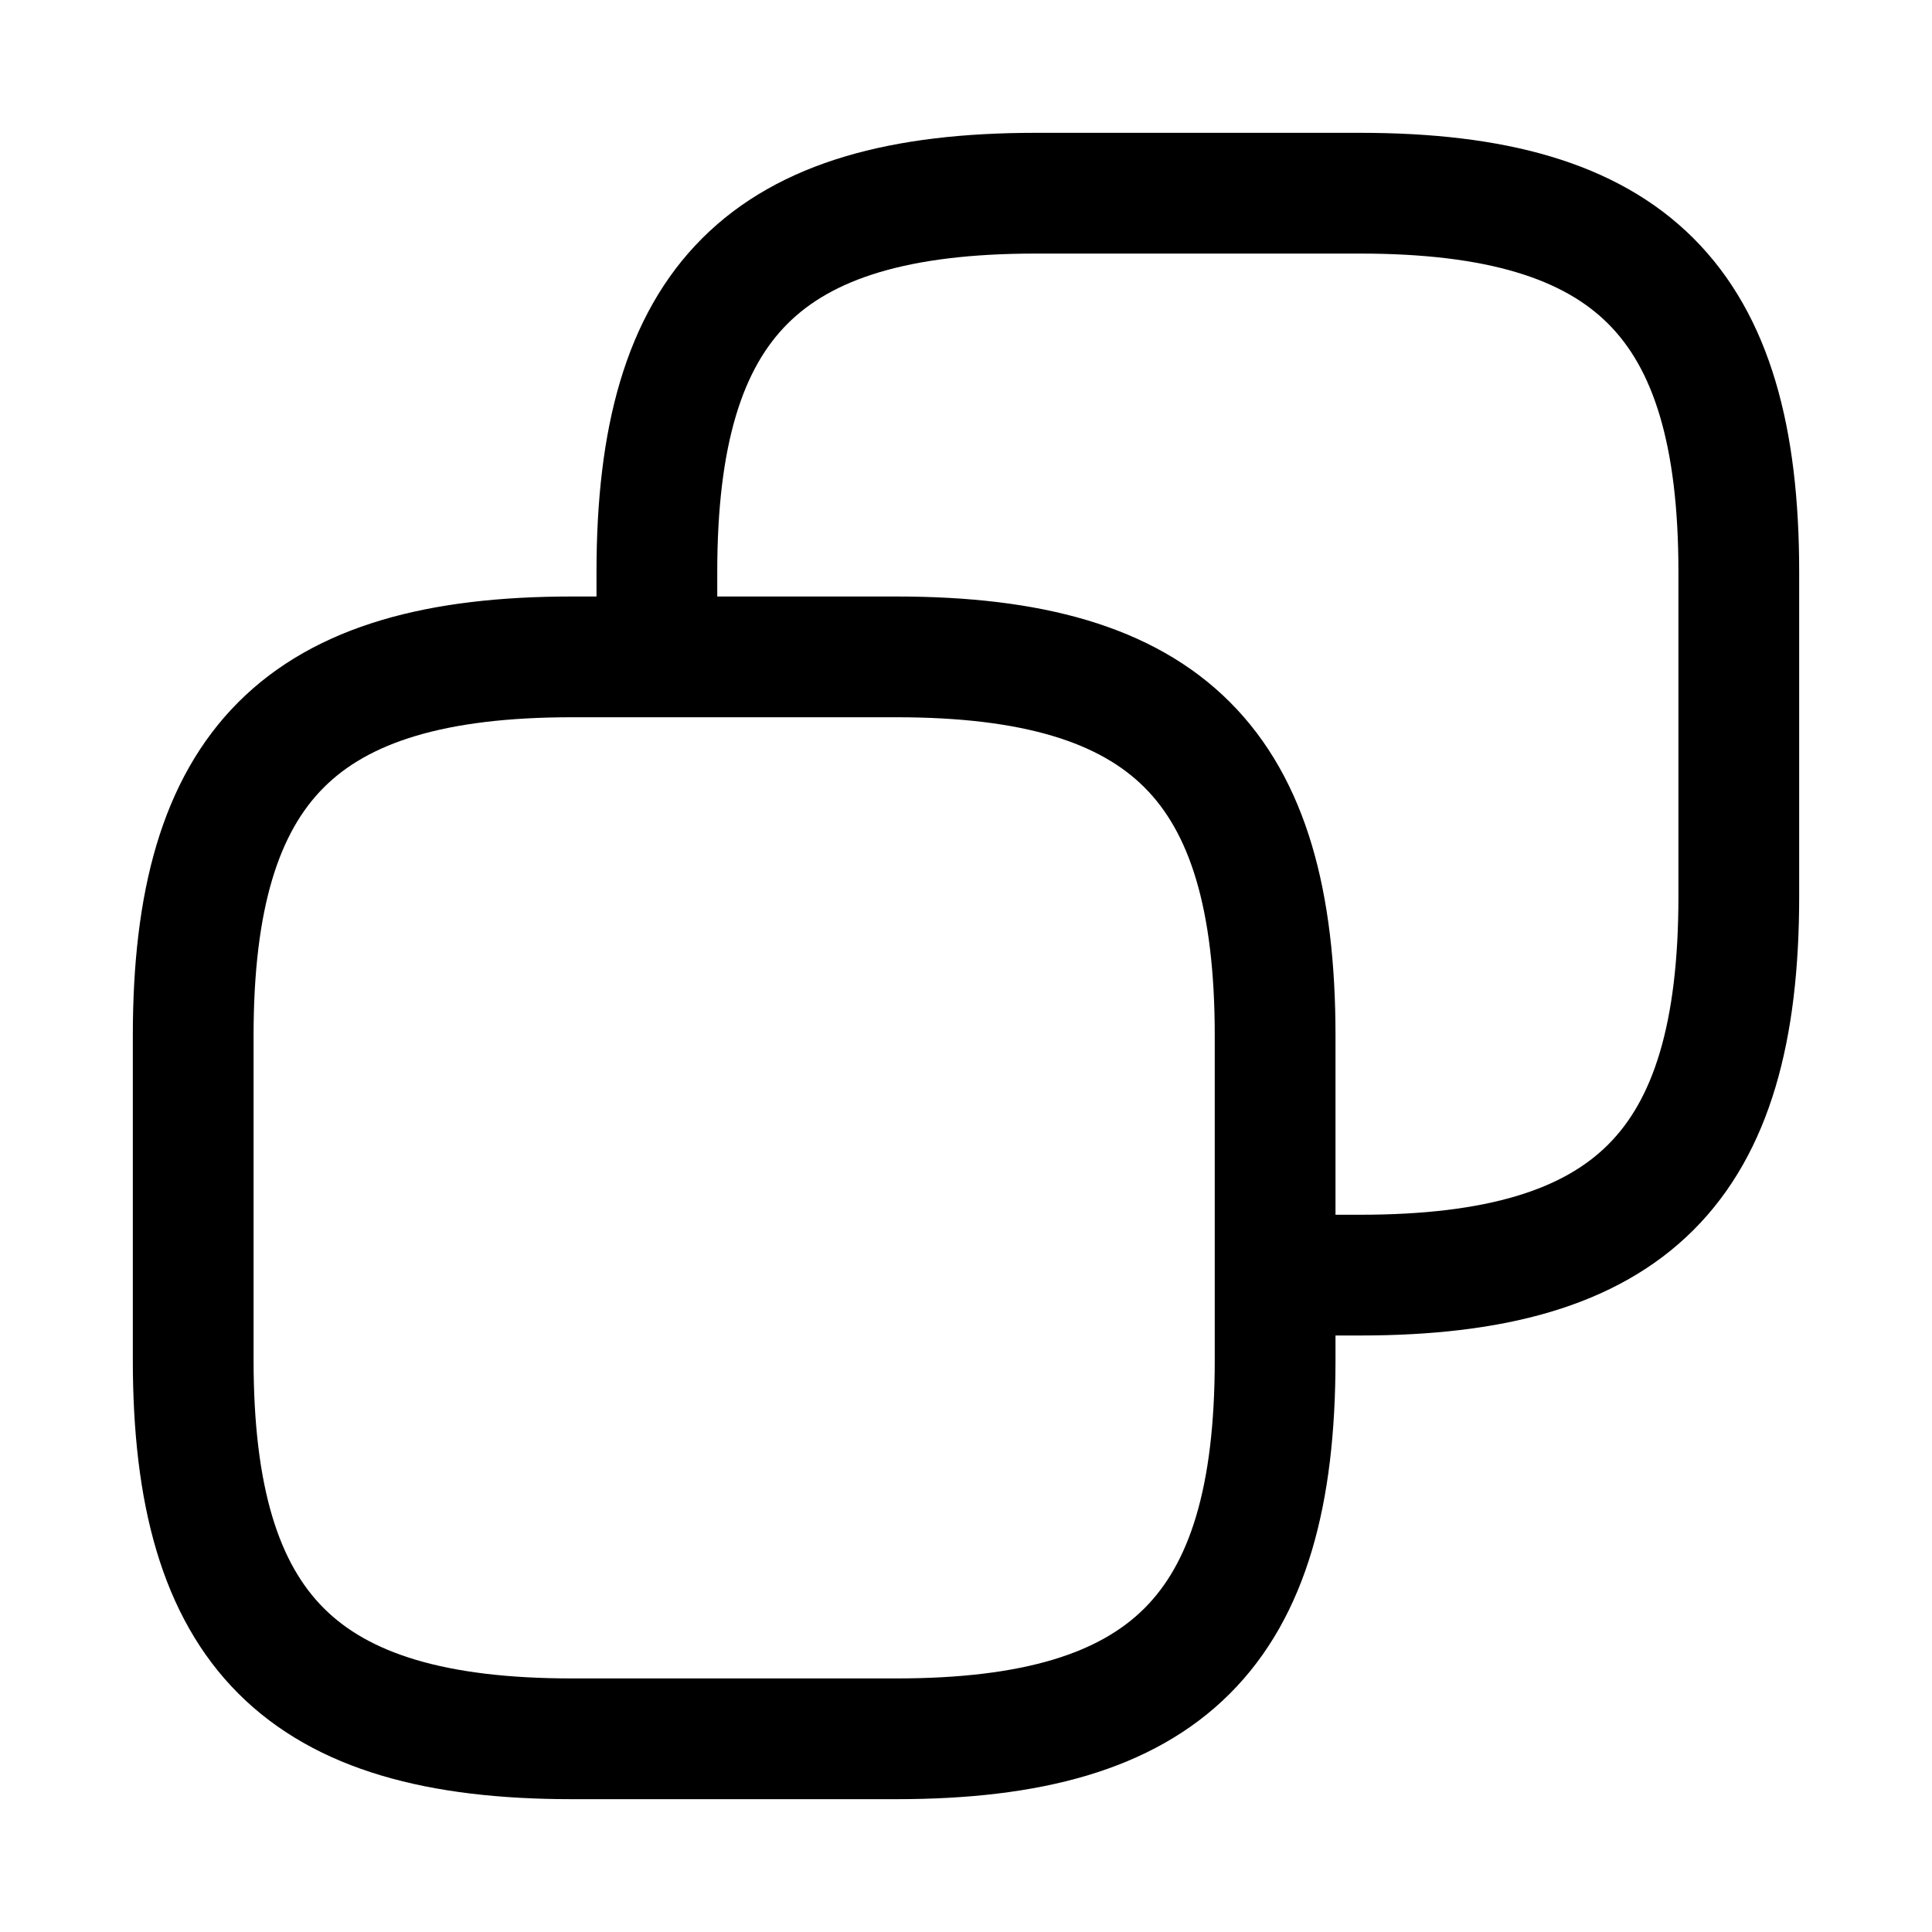 <svg width="20" height="20" viewBox="0 0 20 20" fill="none" xmlns="http://www.w3.org/2000/svg">
<path d="M13.2 10.72V14.08C13.2 16.88 12.08 18 9.28 18H5.92C3.12 18 2 16.88 2 14.08V10.72C2 7.92 3.12 6.8 5.92 6.8H9.28M13.2 10.72C13.2 7.92 12.08 6.8 9.28 6.8M13.2 10.72V13.2H14.08C16.88 13.2 18 12.08 18 9.28V5.92C18 3.12 16.88 2 14.08 2H10.72C7.92 2 6.8 3.12 6.8 5.92V6.8H9.28" stroke="currentColor" stroke-width="1.25" stroke-linecap="round" stroke-linejoin="round"/>
</svg>

